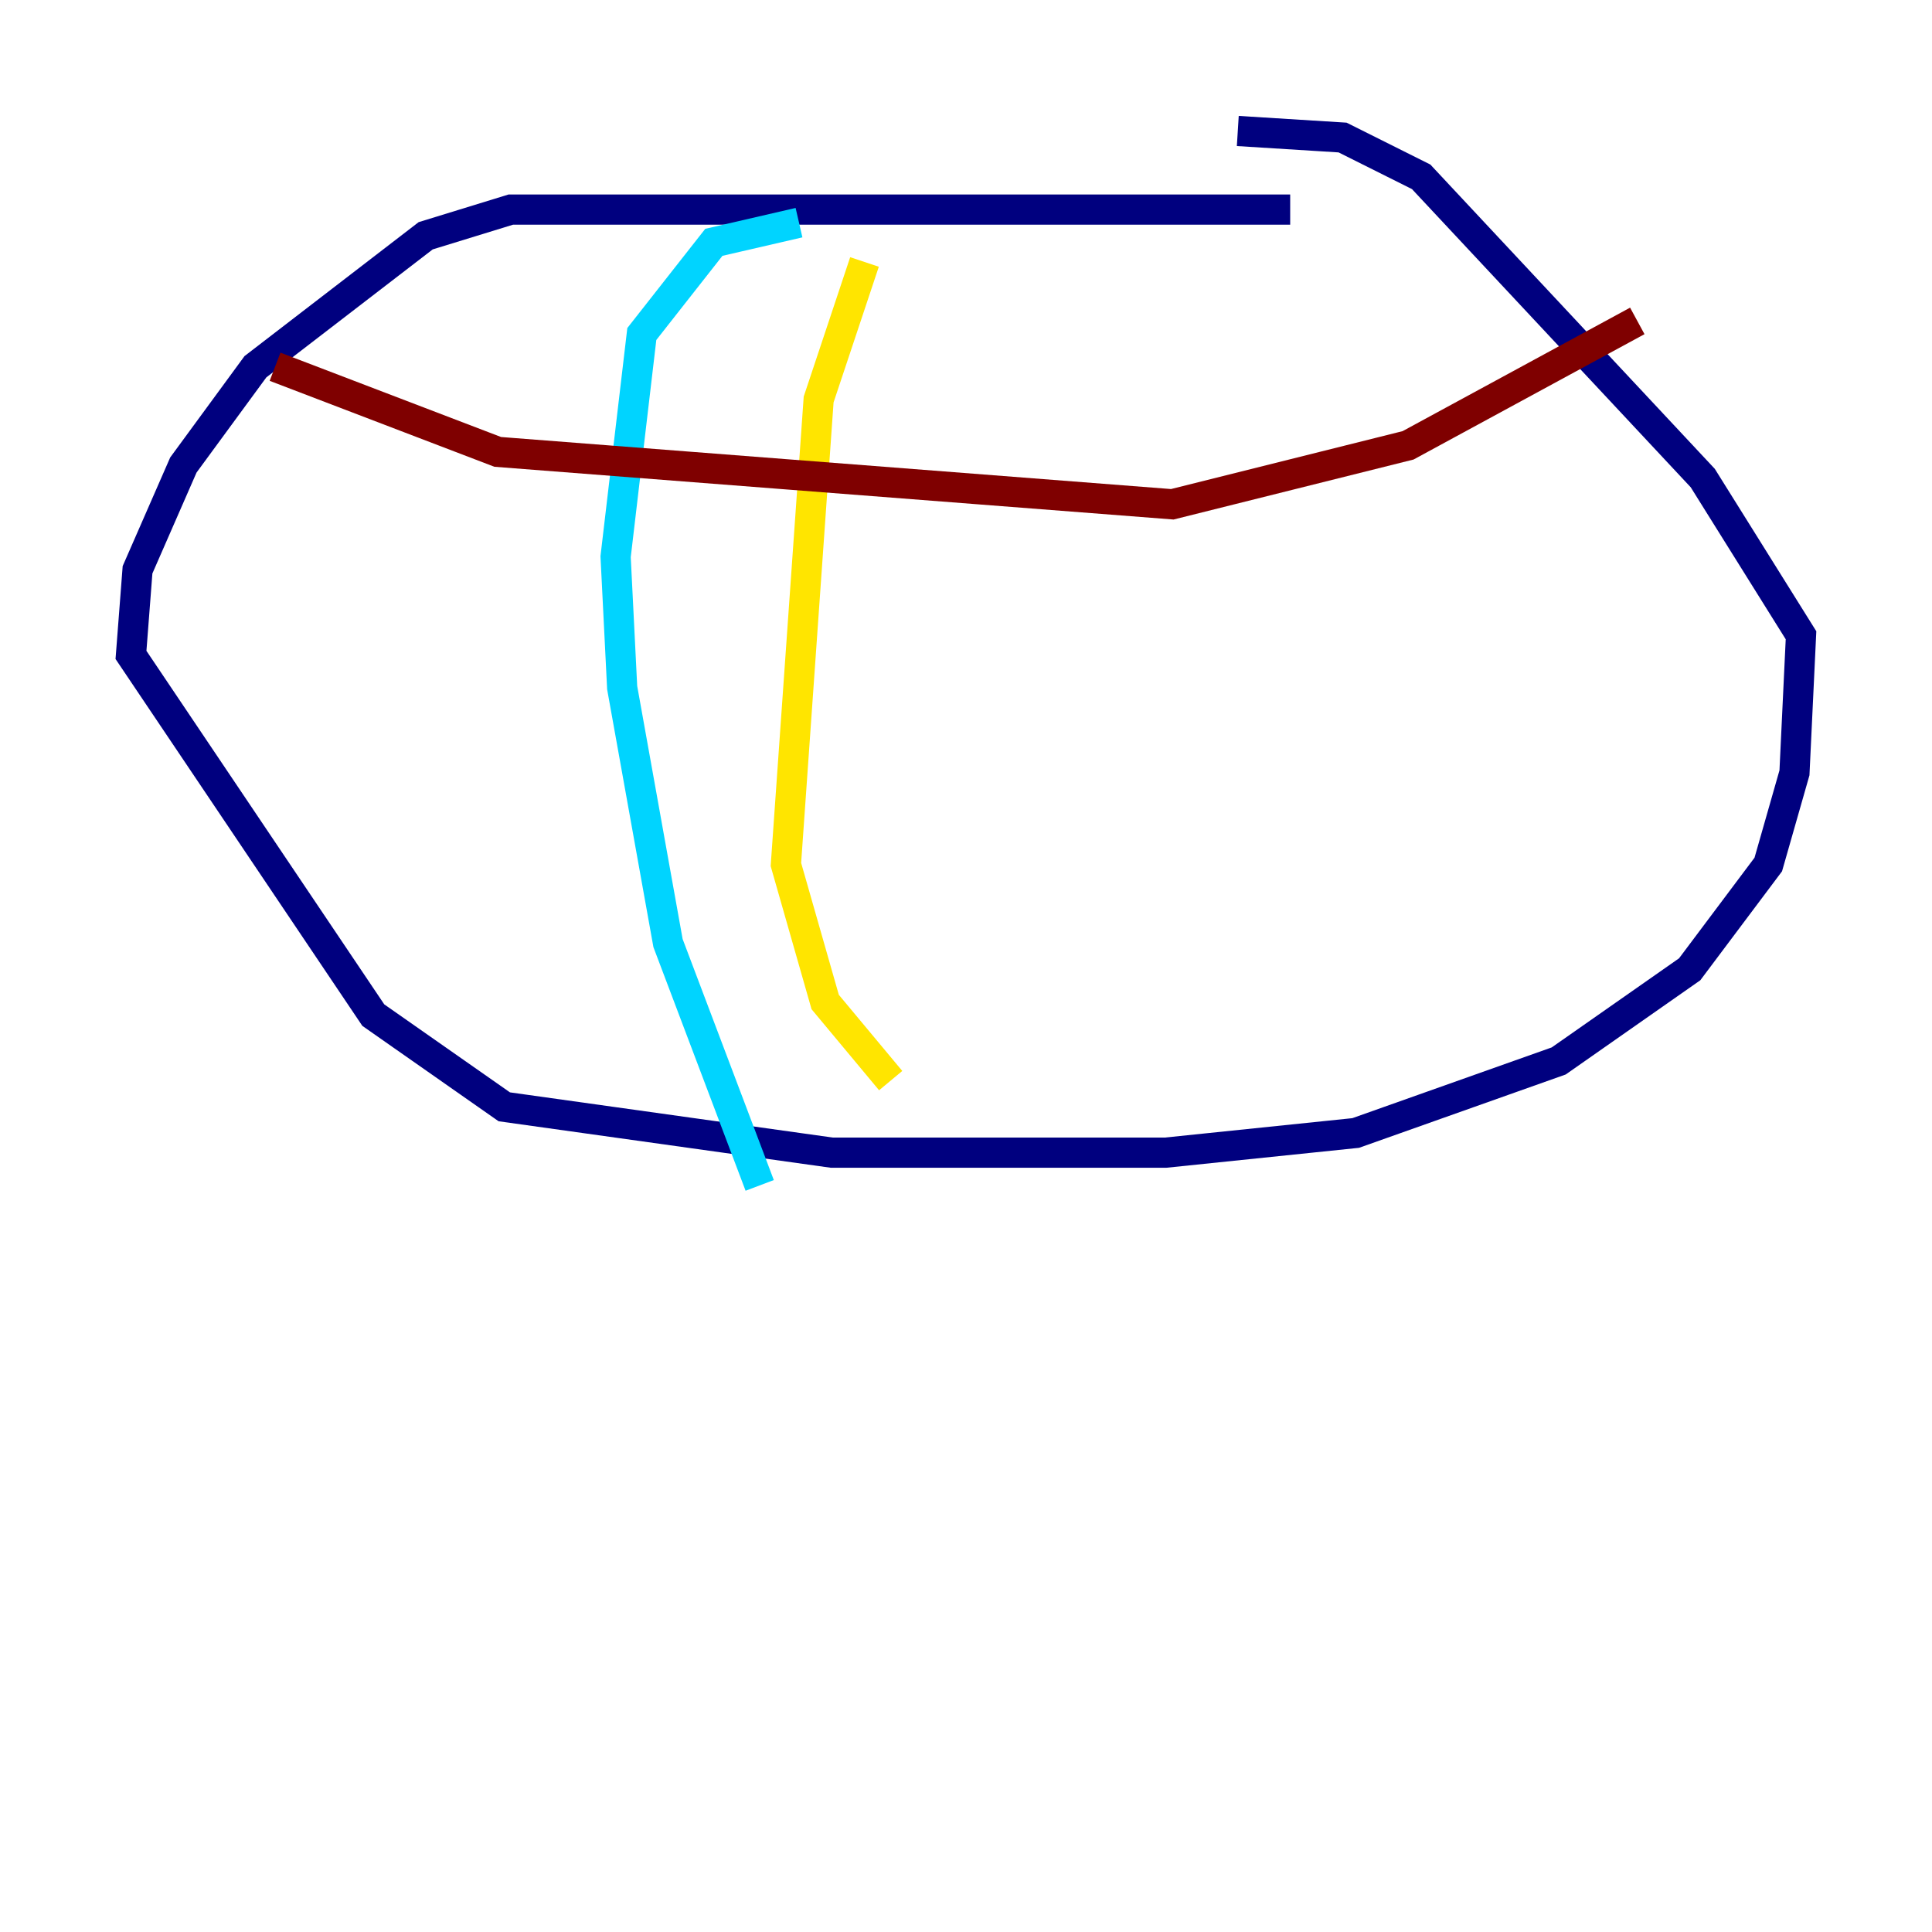 <?xml version="1.0" encoding="utf-8" ?>
<svg baseProfile="tiny" height="128" version="1.2" viewBox="0,0,128,128" width="128" xmlns="http://www.w3.org/2000/svg" xmlns:ev="http://www.w3.org/2001/xml-events" xmlns:xlink="http://www.w3.org/1999/xlink"><defs /><polyline fill="none" points="85.478,13.885 33.844,13.885 28.203,15.62 16.922,24.298 12.149,30.807 9.112,37.749 8.678,43.39 24.732,67.254 33.41,73.329 55.105,76.366 77.234,76.366 89.817,75.064 103.268,70.291 111.946,64.217 117.153,57.275 118.888,51.2 119.322,42.088 112.814,31.675 94.156,11.715 88.949,9.112 82.007,8.678" stroke="#00007f" stroke-width="2" /><polyline fill="none" points="52.936,14.752 47.295,16.054 42.522,22.129 40.786,36.881 41.22,45.559 44.258,62.481 50.332,78.536" stroke="#00d4ff" stroke-width="2" /><polyline fill="none" points="57.275,17.356 54.237,26.468 52.068,57.275 54.671,66.386 59.01,71.593" stroke="#ffe500" stroke-width="2" /><polyline fill="none" points="18.224,24.298 32.976,29.939 77.668,33.41 93.288,29.505 108.475,21.261" stroke="#7f0000" stroke-width="2" /></svg>